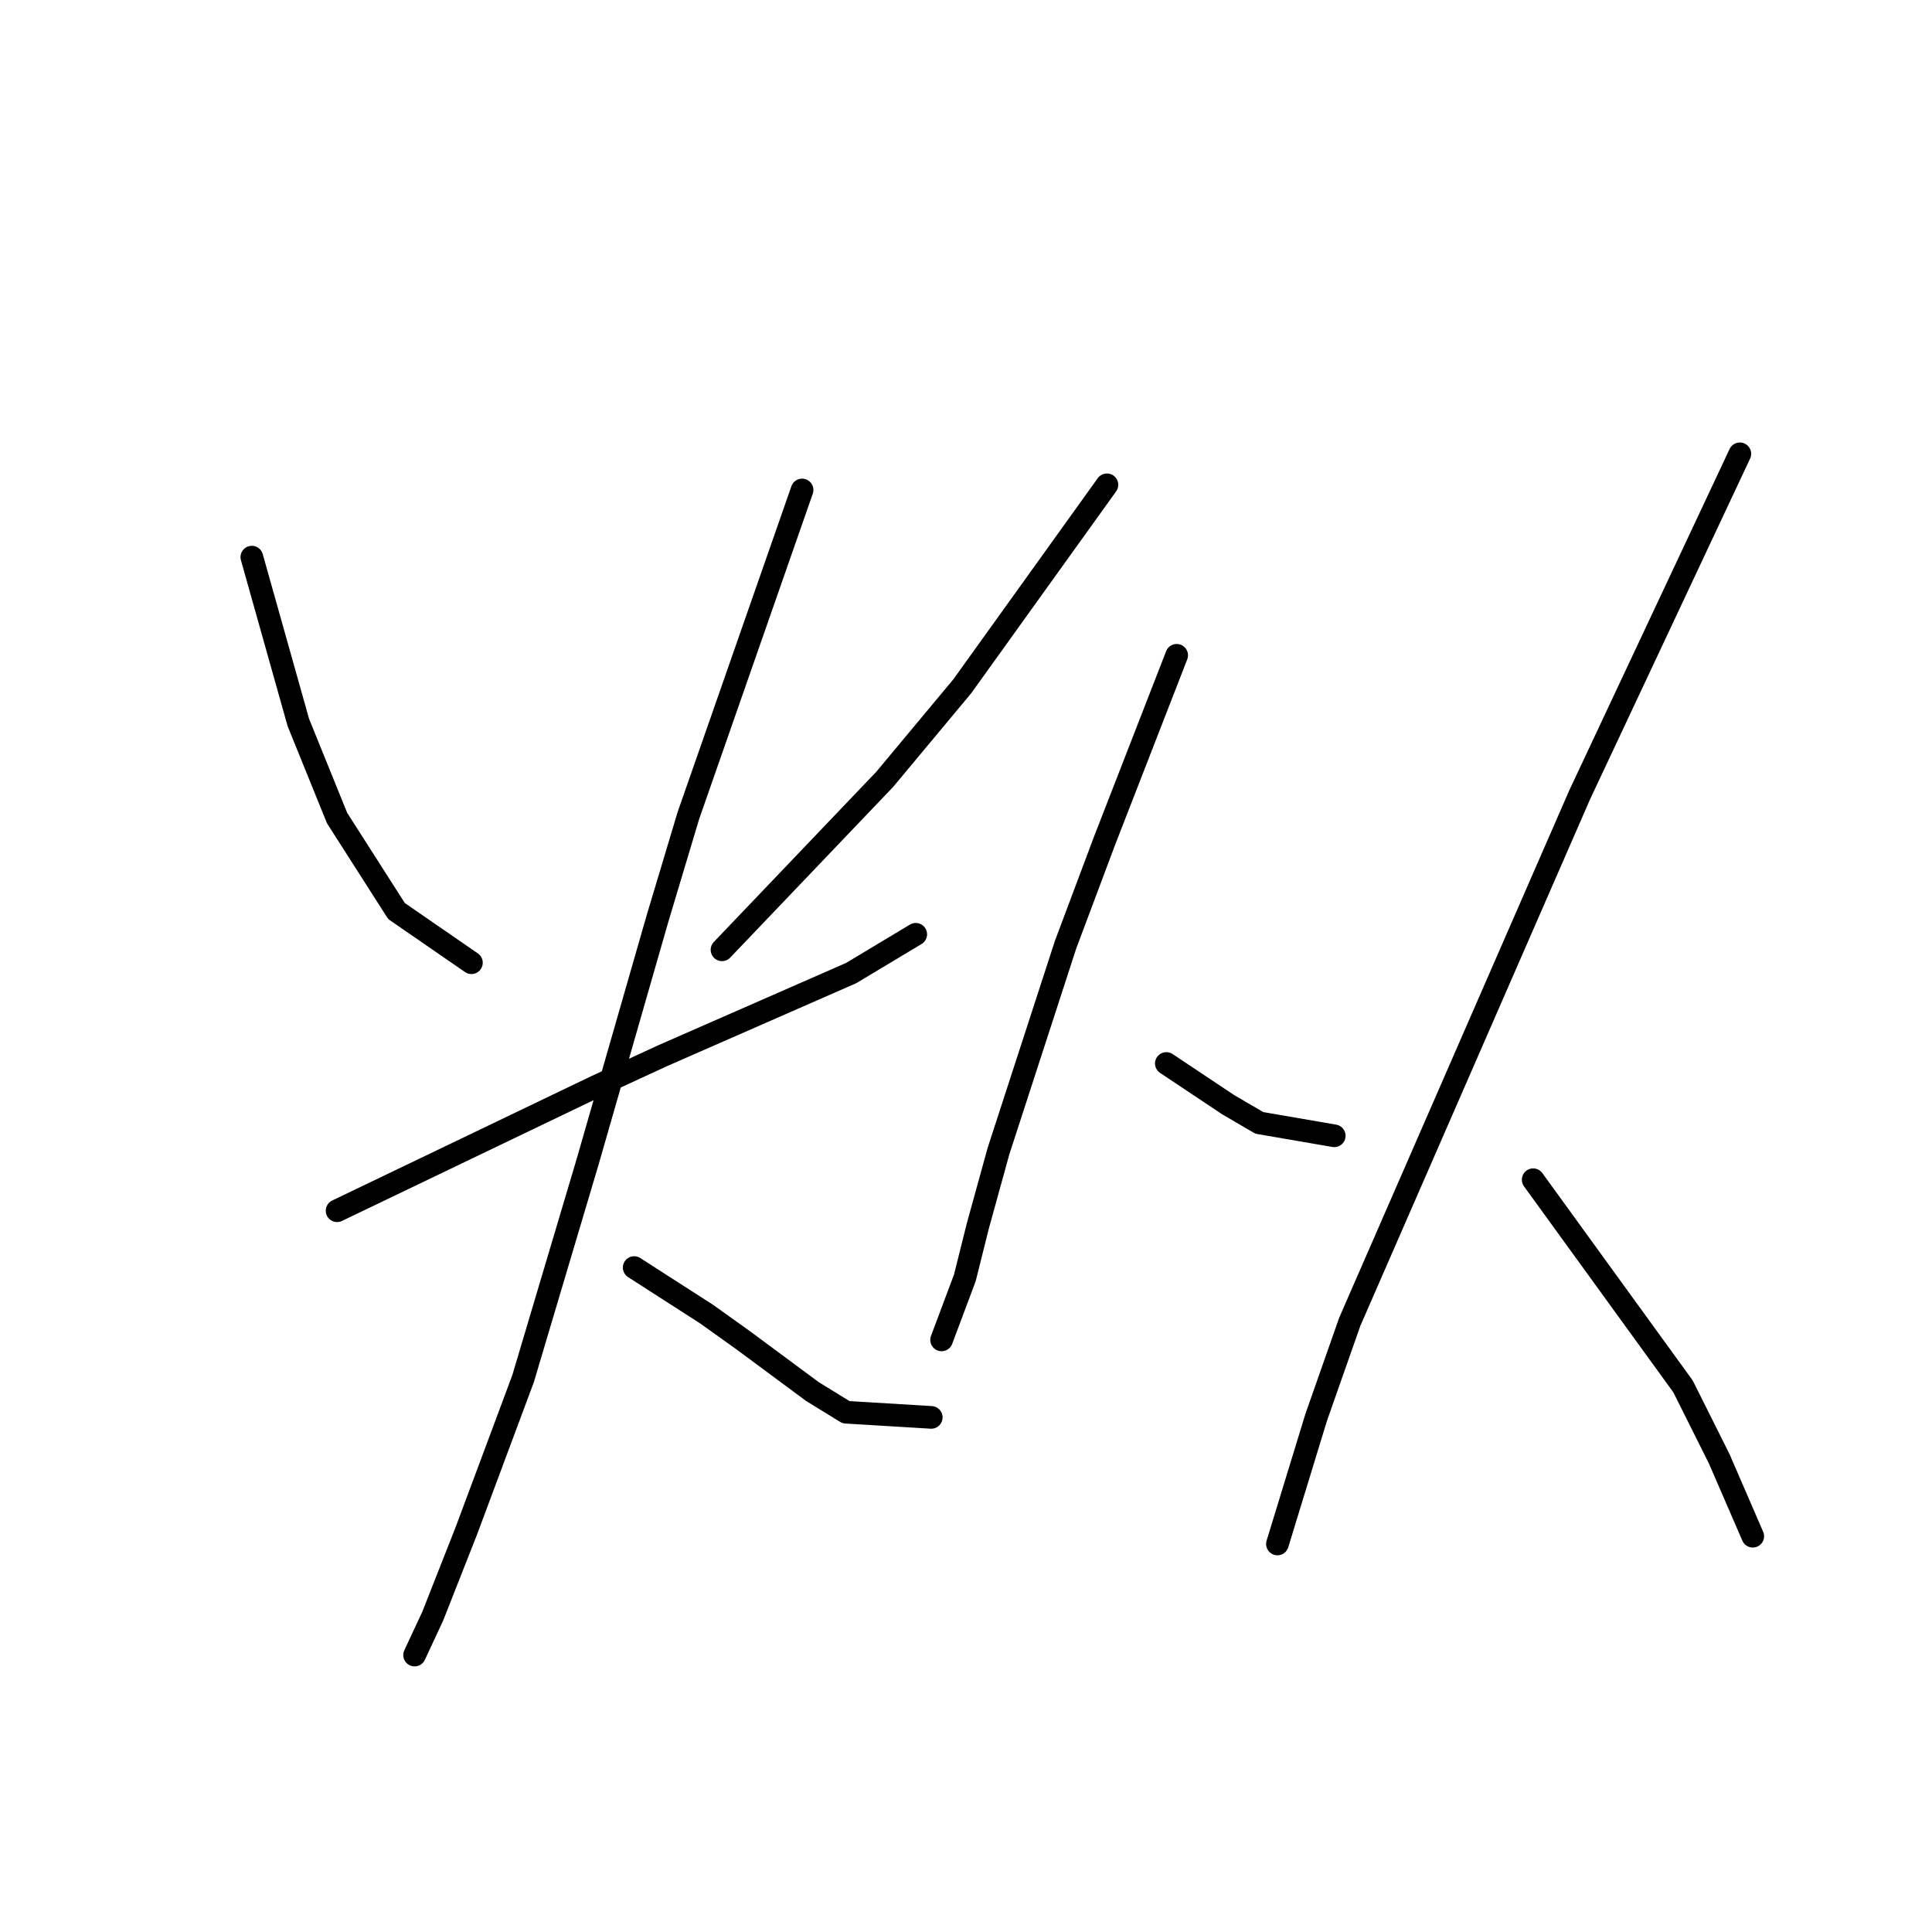 <?xml version="1.0" standalone="no"?>
    <svg width="256" height="256" xmlns="http://www.w3.org/2000/svg" version="1.1">
    <polyline stroke="black" stroke-width="3" stroke-linecap="round" fill="transparent" stroke-linejoin="round" points="33.369 73.823 36.45 84.777 39.531 95.731 44.665 108.396 52.539 120.719 62.466 127.566 62.466 127.566 " />
        <polyline stroke="black" stroke-width="3" stroke-linecap="round" fill="transparent" stroke-linejoin="round" points="146.673 64.239 137.089 77.589 127.504 90.939 117.235 103.262 95.669 125.854 95.669 125.854 " />
        <polyline stroke="black" stroke-width="3" stroke-linecap="round" fill="transparent" stroke-linejoin="round" points="44.665 160.427 61.781 152.212 78.896 143.996 87.796 139.889 112.785 128.935 121.342 123.8 121.342 123.8 " />
        <polyline stroke="black" stroke-width="3" stroke-linecap="round" fill="transparent" stroke-linejoin="round" points="106.281 64.923 98.75 86.489 91.219 108.054 87.112 121.746 77.869 153.923 69.312 182.677 61.781 202.873 57.331 214.169 54.935 219.304 54.935 219.304 " />
        <polyline stroke="black" stroke-width="3" stroke-linecap="round" fill="transparent" stroke-linejoin="round" points="84.031 167.958 88.823 171.039 93.616 174.119 98.408 177.543 107.65 184.389 112.1 187.127 123.396 187.812 123.396 187.812 " />
        <polyline stroke="black" stroke-width="3" stroke-linecap="round" fill="transparent" stroke-linejoin="round" points="155.916 86.831 151.123 99.154 146.331 111.477 141.196 125.169 132.296 152.554 129.558 162.481 127.846 169.327 124.766 177.543 124.766 177.543 " />
        <polyline stroke="black" stroke-width="3" stroke-linecap="round" fill="transparent" stroke-linejoin="round" points="154.546 140.916 158.654 143.654 162.762 146.392 166.869 148.789 176.796 150.5 176.796 150.5 " />
        <polyline stroke="black" stroke-width="3" stroke-linecap="round" fill="transparent" stroke-linejoin="round" points="230.539 60.131 219.927 82.723 209.316 105.316 178.85 175.146 174.4 187.812 169.266 204.585 169.266 204.585 " />
        <polyline stroke="black" stroke-width="3" stroke-linecap="round" fill="transparent" stroke-linejoin="round" points="203.154 156.319 213.081 170.012 223.008 183.704 227.8 193.289 232.25 203.558 232.25 203.558 " />
        </svg>